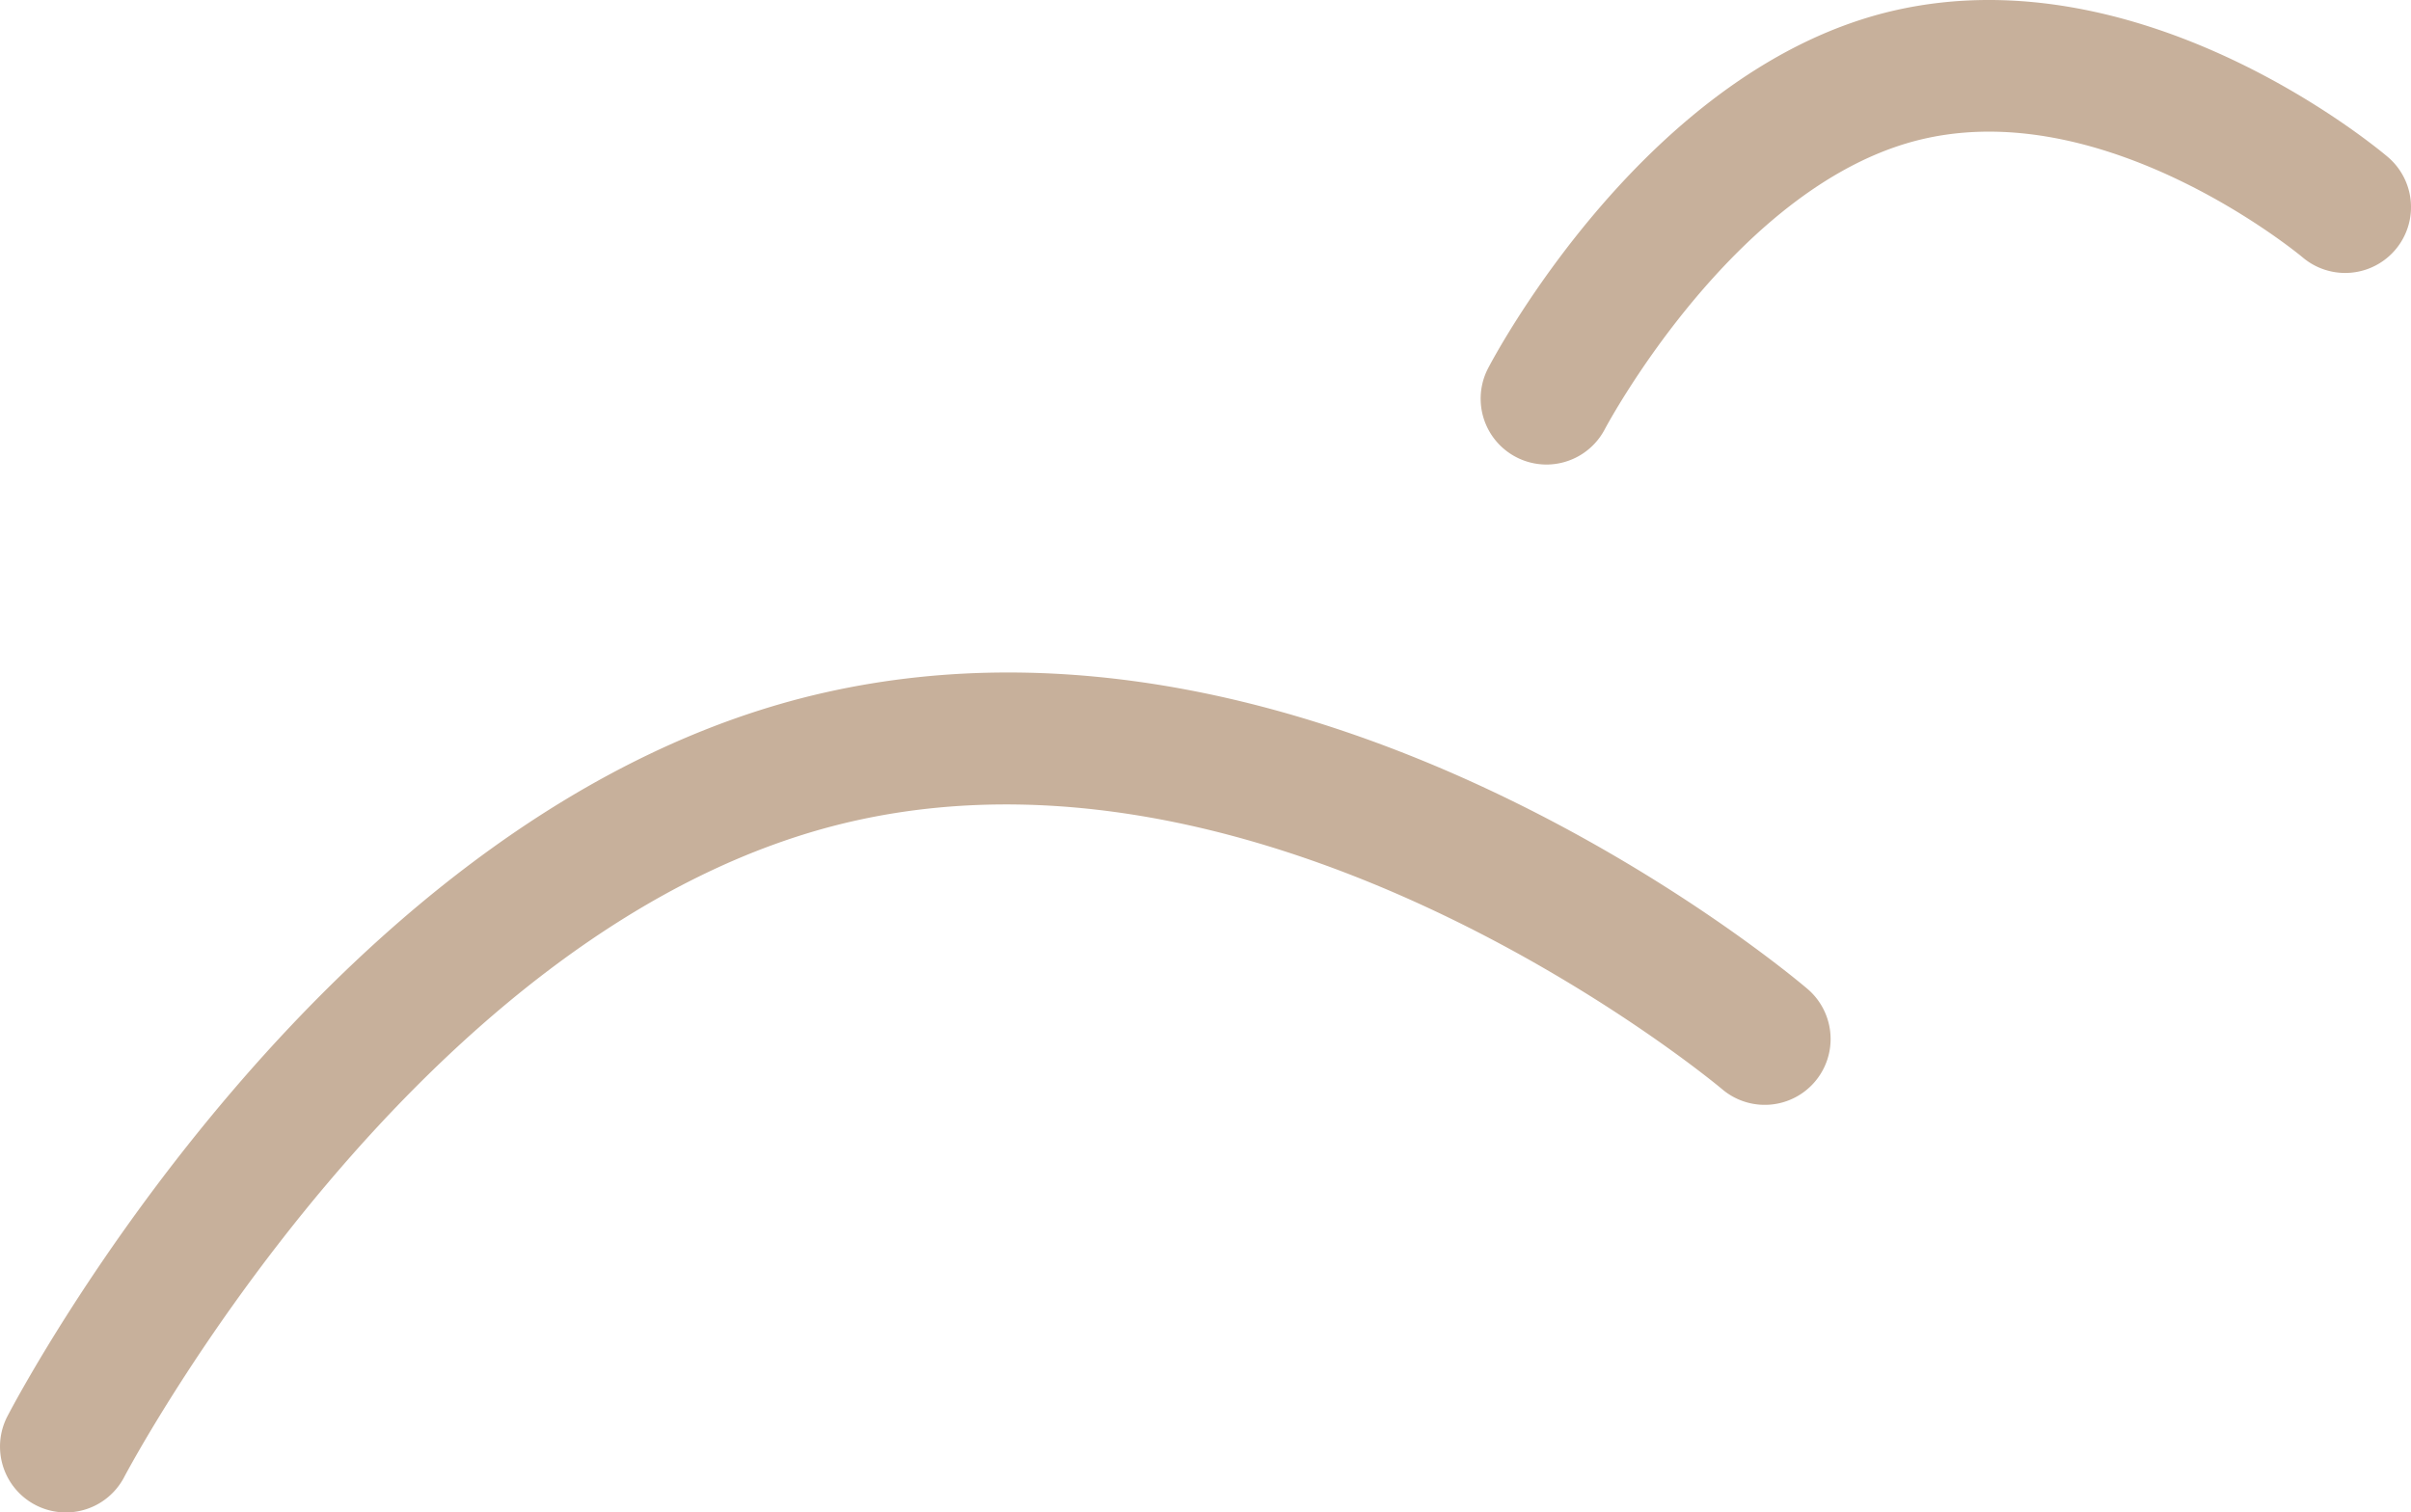 <svg xmlns="http://www.w3.org/2000/svg" width="1267.016" height="794.9" viewBox="0 0 1267.016 794.9">
  <g id="_222" data-name="222" transform="translate(6955.401 -451.147)">
    <path id="Path_65400" data-name="Path 65400" d="M201.854,697.678a34.61,34.61,0,0,1-30.655-50.59c6.845-13.118,170.395-322.1,429.786-380.38,260.562-58.578,505.818,147.016,516.133,155.8a34.6,34.6,0,0,1-44.861,52.7c-2.244-1.909-229.572-191.863-456.092-140.98C387.778,385.537,234.1,676.127,232.565,679.054a34.593,34.593,0,0,1-30.711,18.624" transform="translate(-7122.681 548.37)" fill="#c7b09b"/>
    <path id="Path_65401" data-name="Path 65401" d="M257.663,475.021a34.619,34.619,0,0,1-30.655-50.562c3.374-6.483,84.131-158.992,214.294-188.253,131.32-29.512,253.425,72.811,258.555,77.175A34.6,34.6,0,1,1,655,366.076c-.948-.795-101.208-84.242-198.527-62.356C357.853,325.886,289.043,455.156,288.36,456.453a34.636,34.636,0,0,1-30.7,18.569" transform="translate(-6400.412 220.277)" fill="#c7b09b"/>
  </g>
</svg>
